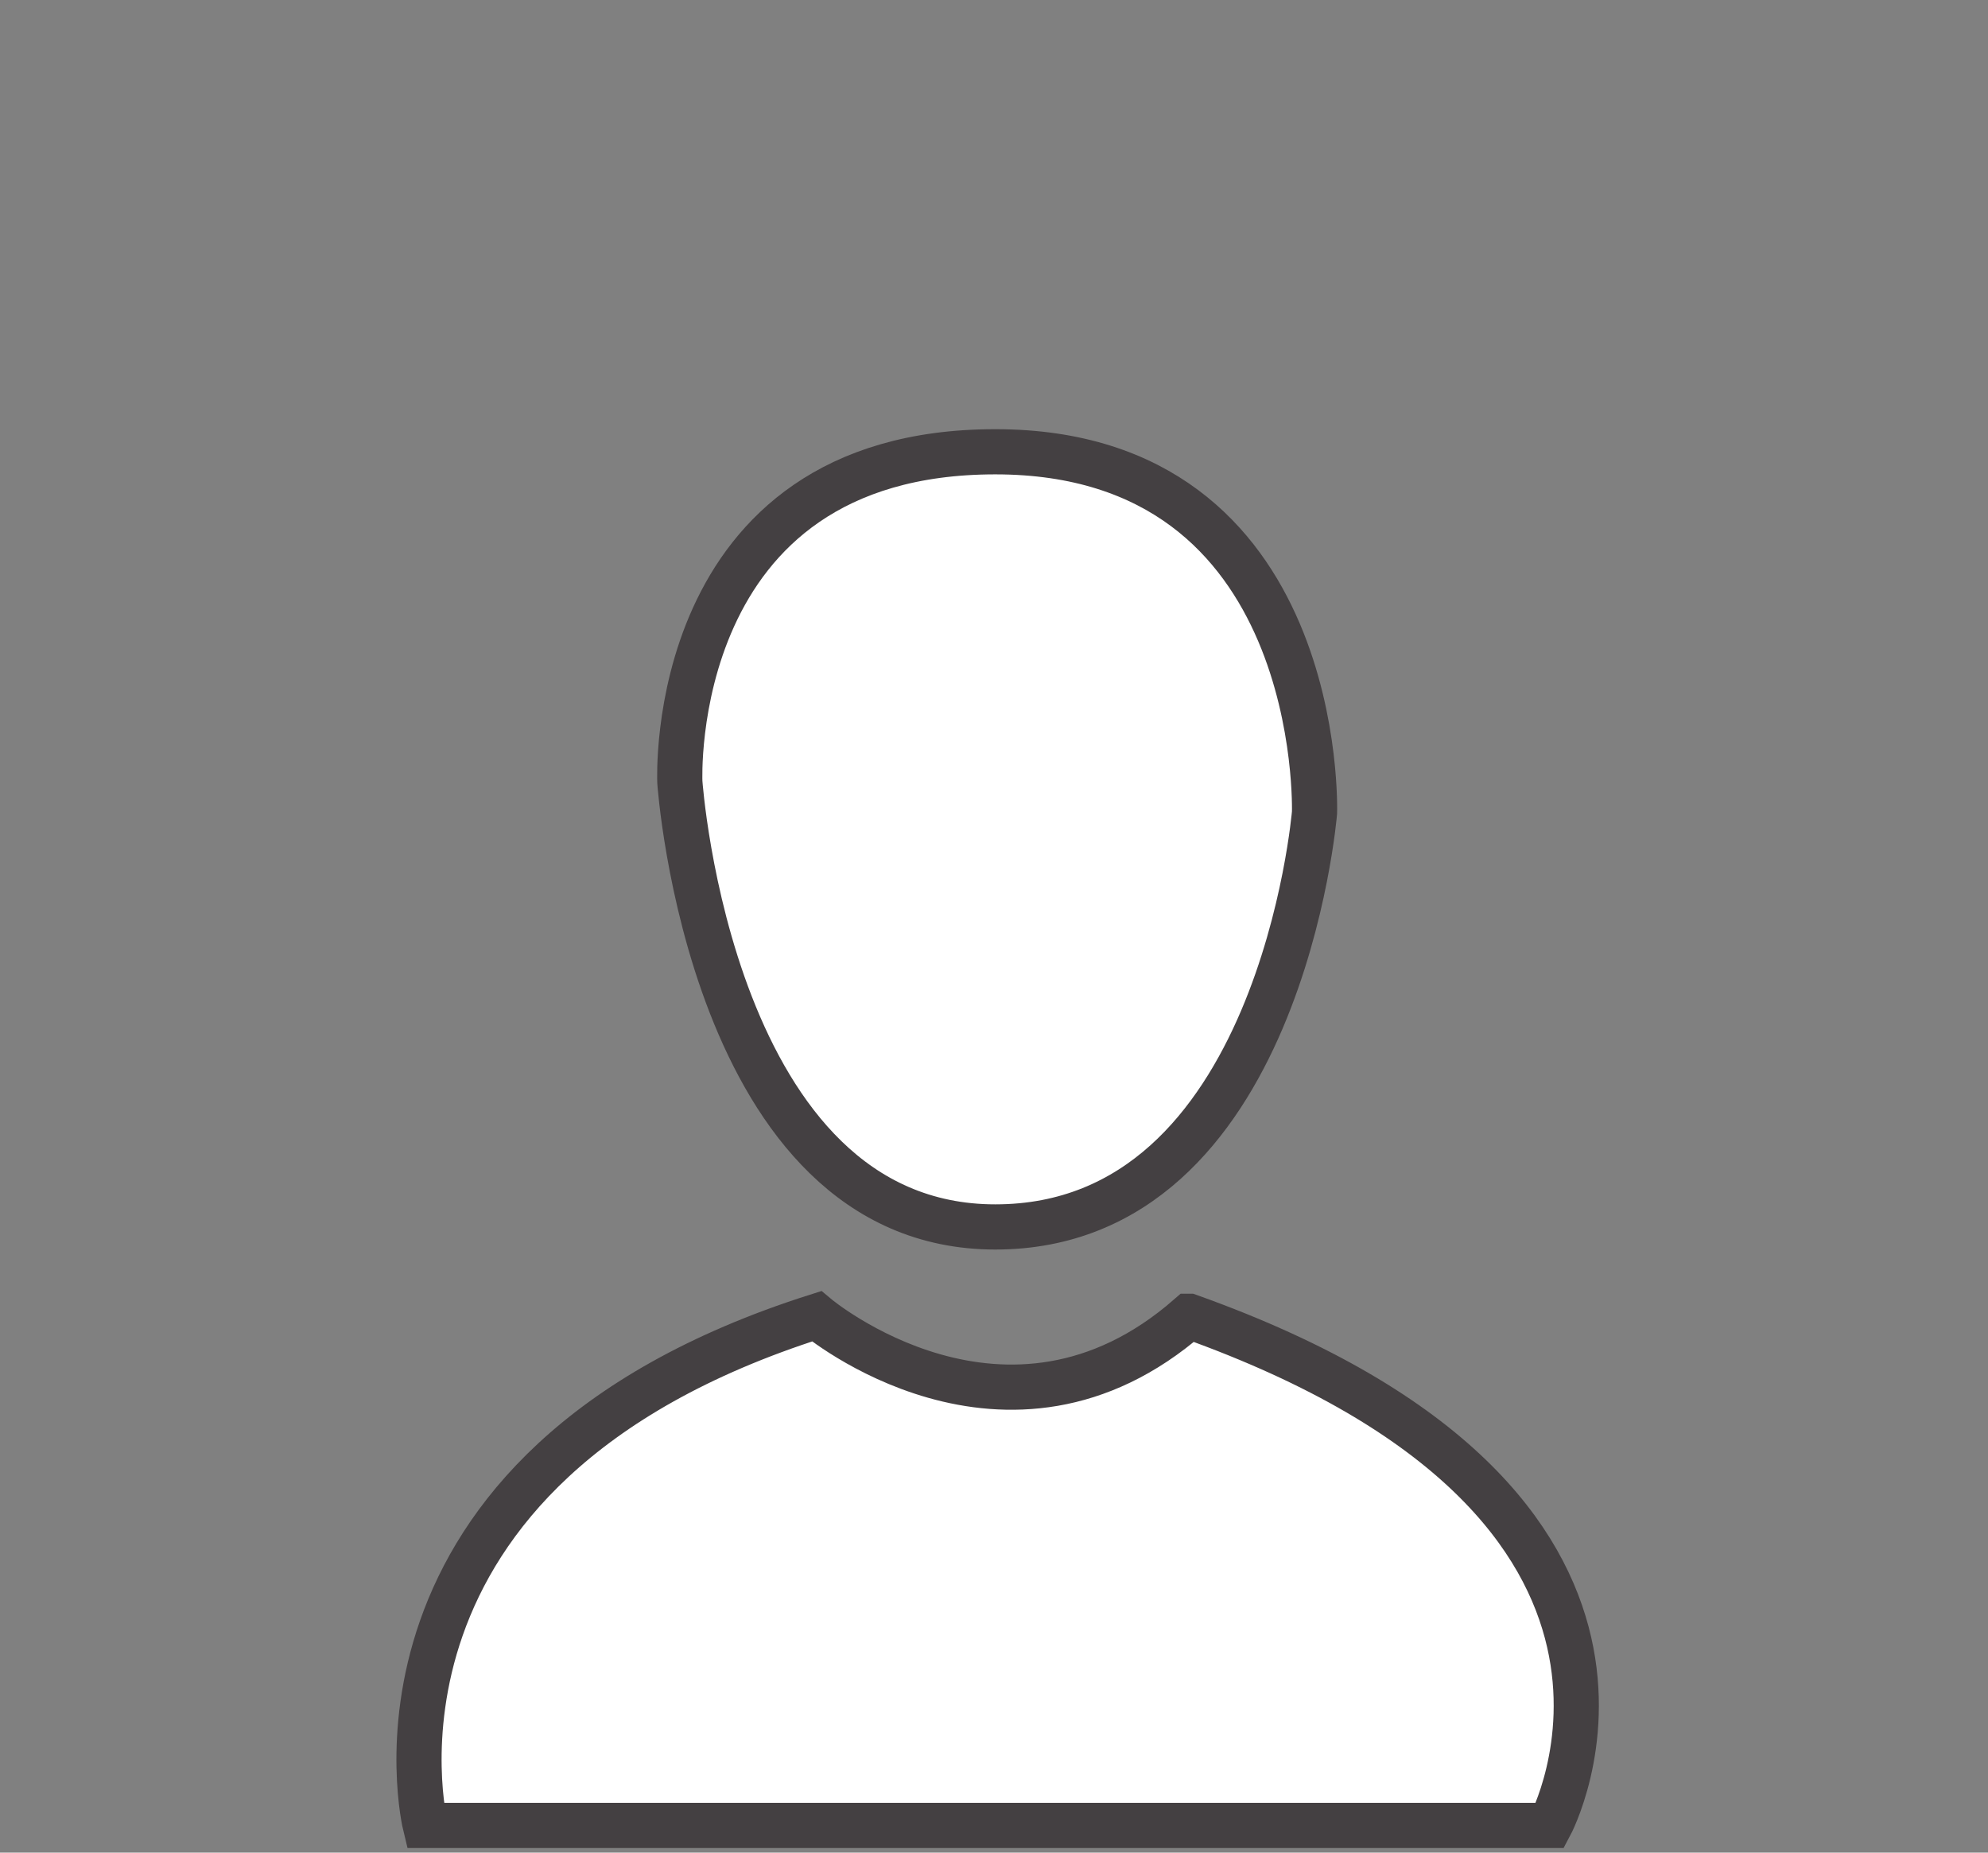 <?xml version="1.0" encoding="UTF-8" standalone="no"?>
<!-- Generator: Adobe Illustrator 16.0.0, SVG Export Plug-In . SVG Version: 6.00 Build 0)  -->
<svg xmlns:osb="http://www.openswatchbook.org/uri/2009/osb" xmlns:dc="http://purl.org/dc/elements/1.1/" xmlns:cc="http://creativecommons.org/ns#" xmlns:rdf="http://www.w3.org/1999/02/22-rdf-syntax-ns#" xmlns:svg="http://www.w3.org/2000/svg" xmlns="http://www.w3.org/2000/svg" xmlns:xlink="http://www.w3.org/1999/xlink" xmlns:sodipodi="http://sodipodi.sourceforge.net/DTD/sodipodi-0.dtd" xmlns:inkscape="http://www.inkscape.org/namespaces/inkscape" version="1.1" id="Layer_1" x="0" y="0" width="44" height="41" viewBox="0 0 44 41" inkscape:version="0.48.3.1 r9886" sodipodi:docname="default_groupchat.svg">
 <rect x="0" y="0" width="44" height="41" fill="#808080" stroke="none"/>
 <defs id="defs19">
  <linearGradient id="linearGradient5247" osb:paint="solid">
   <stop id="stop5249" style="stop-color:#444042;stop-opacity:1"/>
  </linearGradient>
  <linearGradient id="linearGradient5241" osb:paint="solid">
   <stop id="stop5243" style="stop-color:#000000;stop-opacity:0.682"/>
  </linearGradient>
  <linearGradient id="linearGradient5235" osb:paint="solid">
   <stop id="stop5237" style="stop-color:#bbbbbb;stop-opacity:1"/>
  </linearGradient>
  <linearGradient inkscape:collect="always" id="linearGradient5225" osb:paint="gradient">
   <stop id="stop5227" style="stop-color:#000000;stop-opacity:1"/>
   <stop offset="1" id="stop5229" style="stop-color:#000000;stop-opacity:0"/>
  </linearGradient>
  <linearGradient id="linearGradient3785" osb:paint="solid">
   <stop id="stop3787" style="stop-color:#000000;stop-opacity:0.356"/>
  </linearGradient>
  <linearGradient id="linearGradient3779" osb:paint="solid">
   <stop id="stop3781" style="stop-color:#000000;stop-opacity:0.318"/>
  </linearGradient>
  <linearGradient inkscape:collect="always" xlink:href="#linearGradient5247" id="linearGradient5251" x1="0" y1="7.959" x2="15.403" y2="7.959" gradientUnits="userSpaceOnUse"/>
  <linearGradient inkscape:collect="always" xlink:href="#linearGradient5247" id="linearGradient5253" gradientUnits="userSpaceOnUse" x1="0" y1="7.959" x2="15.403" y2="7.959"/>
  <linearGradient inkscape:collect="always" xlink:href="#linearGradient5247" id="linearGradient5255" gradientUnits="userSpaceOnUse" x1="0" y1="7.959" x2="15.403" y2="7.959"/>
  <linearGradient inkscape:collect="always" xlink:href="#linearGradient5247" id="linearGradient5257" gradientUnits="userSpaceOnUse" x1="0" y1="7.959" x2="15.403" y2="7.959"/>
  <linearGradient inkscape:collect="always" xlink:href="#linearGradient5247" id="linearGradient5259" gradientUnits="userSpaceOnUse" x1="0" y1="7.959" x2="15.403" y2="7.959"/>
  <linearGradient inkscape:collect="always" xlink:href="#linearGradient5247" id="linearGradient5261" gradientUnits="userSpaceOnUse" x1="0" y1="7.959" x2="15.403" y2="7.959"/>
  <linearGradient inkscape:collect="always" xlink:href="#linearGradient5247" id="linearGradient5263" gradientUnits="userSpaceOnUse" x1="0" y1="7.959" x2="15.403" y2="7.959"/>
  <linearGradient inkscape:collect="always" xlink:href="#linearGradient5247" id="linearGradient5266" gradientUnits="userSpaceOnUse" x1="0" y1="7.959" x2="15.403" y2="7.959" gradientTransform="matrix(2.5,0,0,2.5,2.747,0.603)"/>
  <linearGradient inkscape:collect="always" xlink:href="#linearGradient5247" id="linearGradient5269" gradientUnits="userSpaceOnUse" x1="0" y1="7.959" x2="15.403" y2="7.959" gradientTransform="matrix(2.5,0,0,2.5,2.747,0.603)"/>
  <linearGradient inkscape:collect="always" xlink:href="#linearGradient5247" id="linearGradient5272" gradientUnits="userSpaceOnUse" x1="0" y1="7.959" x2="15.403" y2="7.959" gradientTransform="matrix(2.5,0,0,2.5,2.747,0.603)"/>
  <linearGradient inkscape:collect="always" xlink:href="#linearGradient5247" id="linearGradient5275" gradientUnits="userSpaceOnUse" x1="0" y1="7.959" x2="15.403" y2="7.959" gradientTransform="matrix(2.5,0,0,2.5,2.747,0.603)"/>
  <linearGradient inkscape:collect="always" xlink:href="#linearGradient5247" id="linearGradient5278" gradientUnits="userSpaceOnUse" x1="0" y1="7.959" x2="15.403" y2="7.959" gradientTransform="matrix(2.5,0,0,2.5,2.747,0.603)"/>
  <linearGradient inkscape:collect="always" xlink:href="#linearGradient5247" id="linearGradient5281" gradientUnits="userSpaceOnUse" x1="0" y1="7.959" x2="15.403" y2="7.959" gradientTransform="matrix(2.5,0,0,2.5,2.747,0.603)"/>
 </defs>
 <sodipodi:namedview pagecolor="#000000" bordercolor="#666666" borderopacity="0.639" objecttolerance="10" gridtolerance="10" guidetolerance="10" inkscape:pageopacity="0" inkscape:pageshadow="2" inkscape:window-width="1920" inkscape:window-height="1028" id="namedview17" showgrid="false" inkscape:zoom="10.483553" inkscape:cx="0.96918297" inkscape:cy="27.702172" inkscape:window-x="0" inkscape:window-y="0" inkscape:window-maximized="1" inkscape:current-layer="Layer_1"/>
 <g id="g5283">
  <path d="m 26.32,29.13 c 11.775,4.202 7.987,11.268 7.987,11.268 H 9.412 c 0,0 -1.933,-7.902 8.662,-11.268 0,0 4.205,3.53 8.245,0 z" id="path5" inkscape:connector-curvature="0" style="stroke-dasharray:none;stroke-opacity:1;fill:#ffffff;stroke-miterlimit:4;fill-opacity:1;stroke:url(#linearGradient5281);stroke-width:1"/>
  <path d="m 15.047,17.308 c 0,0 0.675,9.845 6.982,9.845 6.308,0 7.065,-9.17 7.065,-9.17 0,0 0.253,-7.985 -7.065,-7.985 -7.317,0 -6.982,7.31 -6.982,7.31 z" id="path7" inkscape:connector-curvature="0" style="stroke-dasharray:none;stroke-opacity:1;fill:#ffffff;stroke-miterlimit:4;fill-opacity:1;stroke:url(#linearGradient5278);stroke-width:1"/>
 </g>
</svg>
